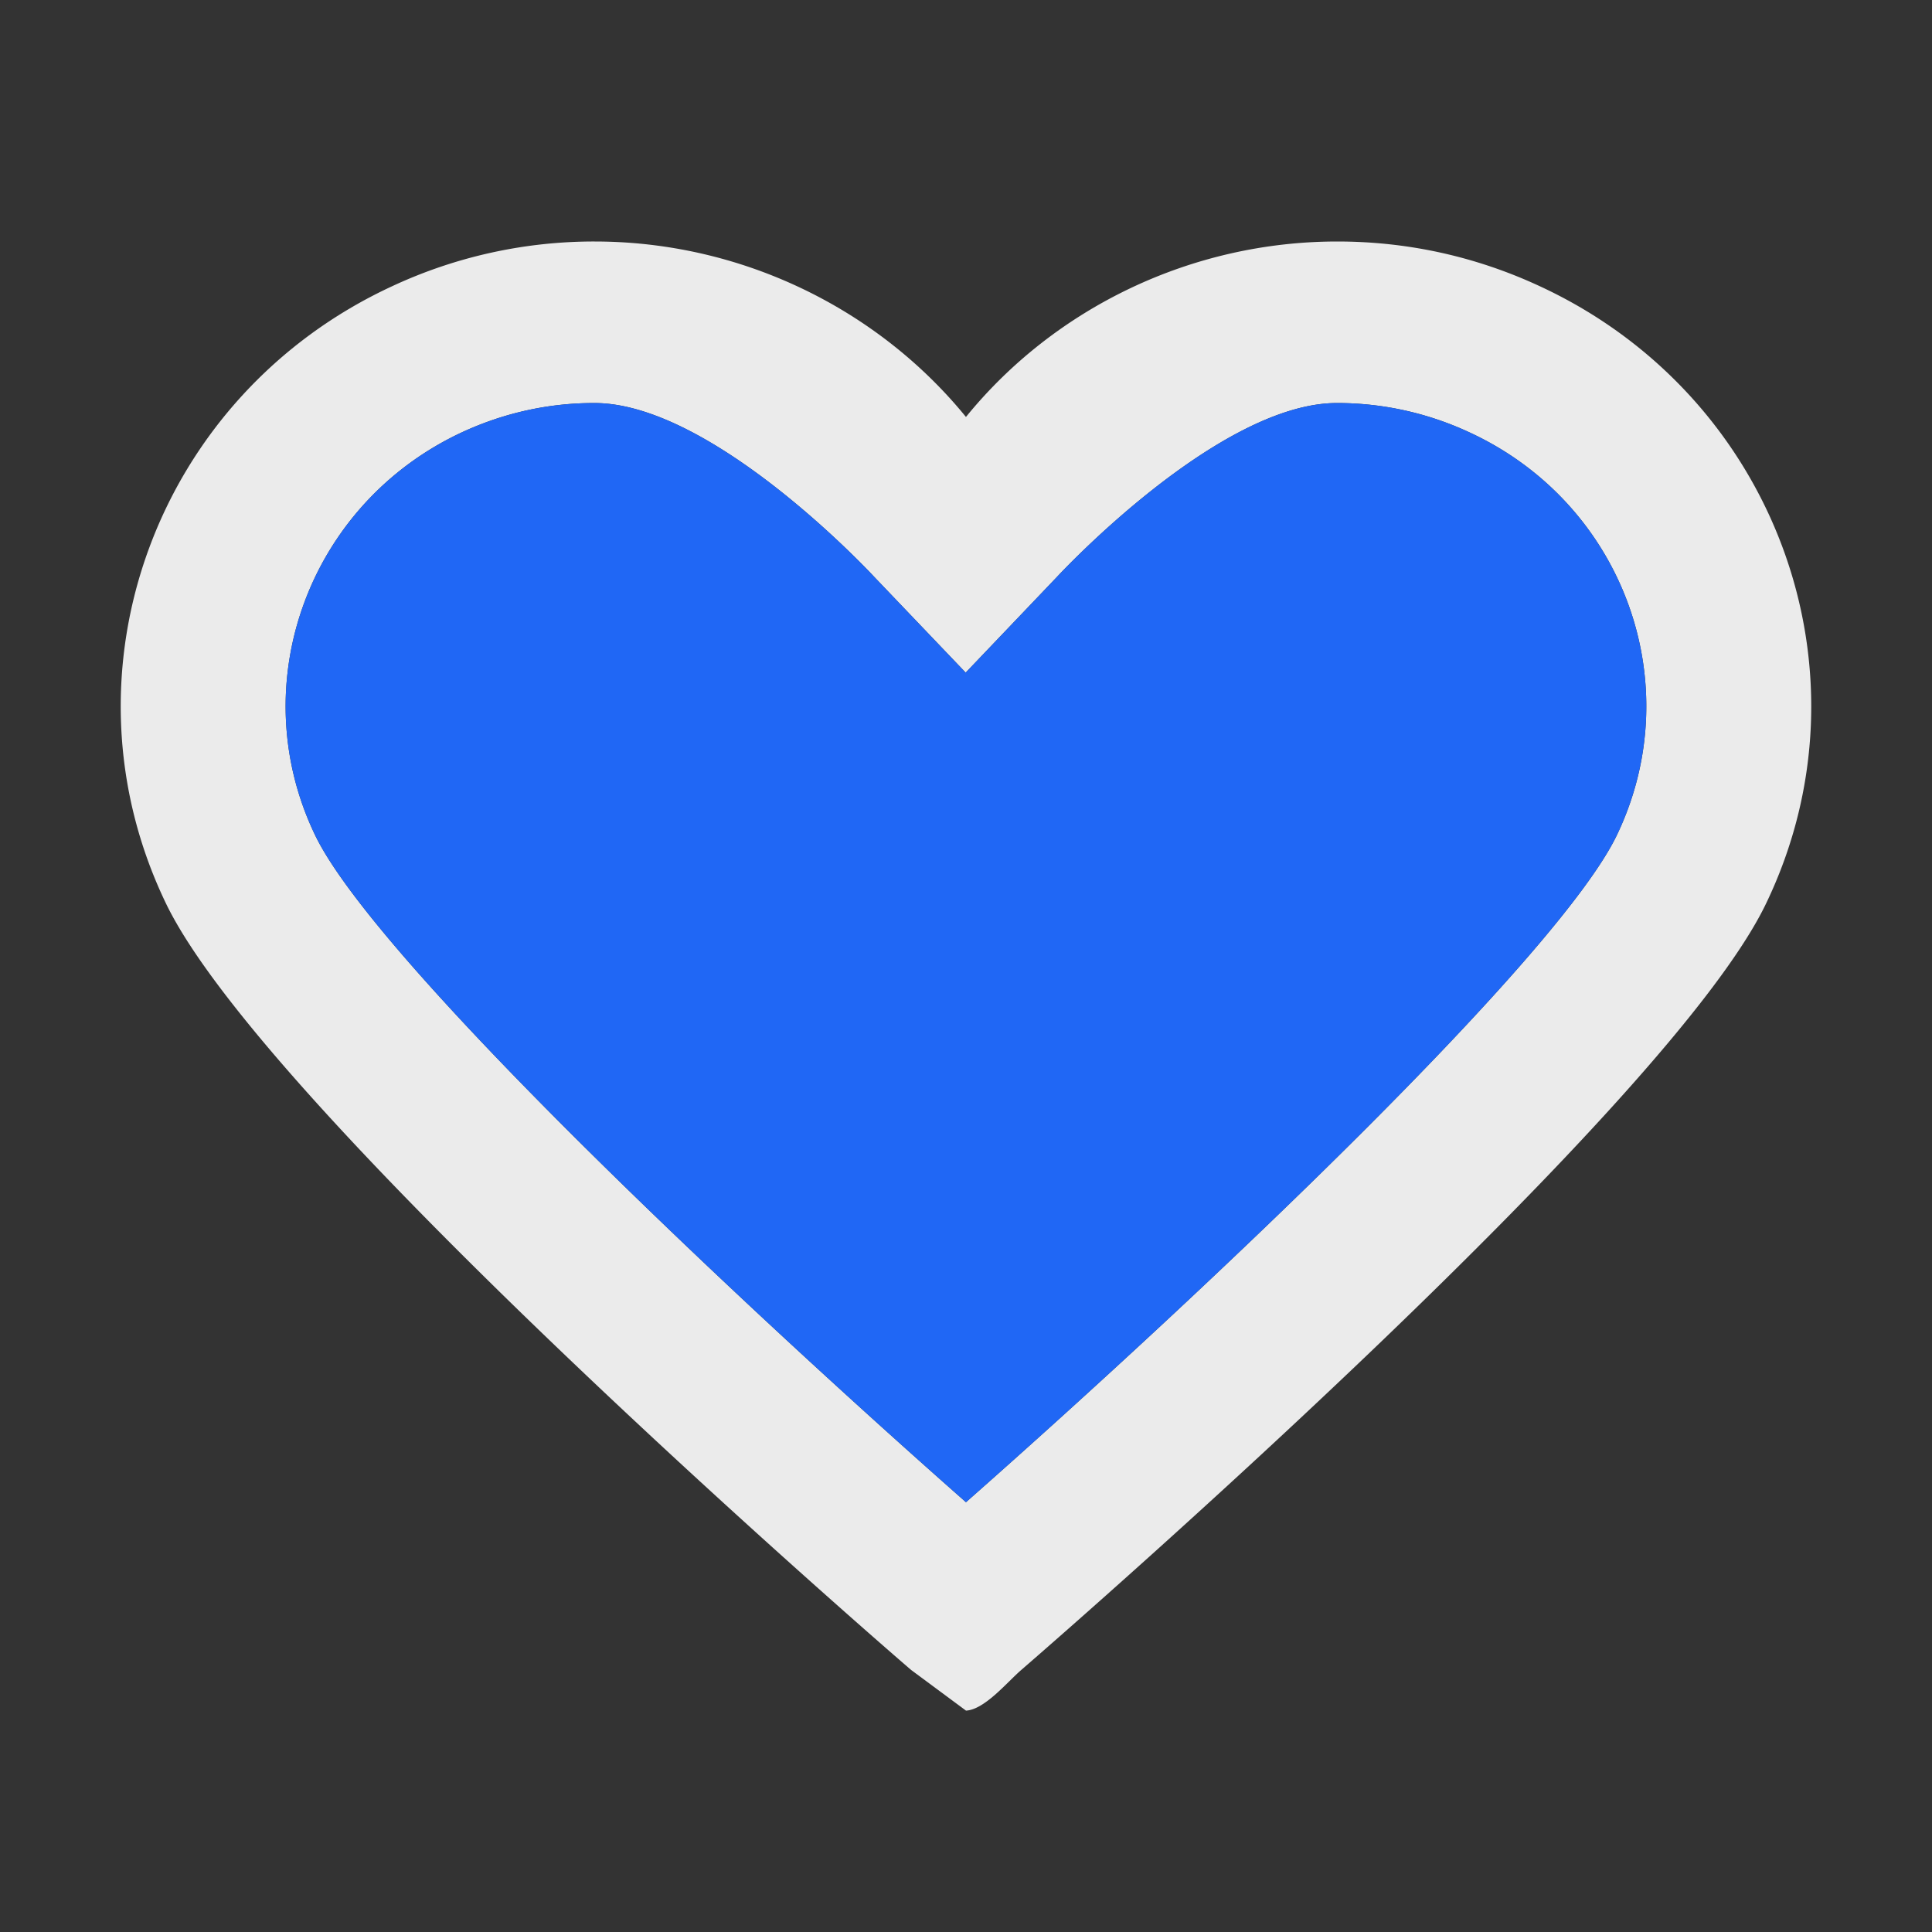 <svg width="48" height="48" viewBox="0 0 48 48" fill="none" xmlns="http://www.w3.org/2000/svg"><rect x="0" y="0" width="48" height="48" fill="#333333" stroke="none"/><path fill-rule="evenodd" clip-rule="evenodd" d="M33.226 6c1.742 0 3.434.371 5.017 1.105 5.872 2.71 8.404 9.589 5.633 15.346-2.395 4.988-16.87 17.624-18.514 19.048-.355.311-.902.975-1.362 1.001l-1.363-1.01C20.992 40.076 6.52 27.43 4.122 22.443 1.354 16.694 3.883 9.815 9.756 7.105A11.866 11.866 0 0 1 14.773 6c3.619 0 7.016 1.649 9.226 4.359C26.202 7.649 29.6 6 33.226 6Zm-9.227 31.322c6.176-5.446 14.73-13.577 16.171-16.572 1.805-3.763.16-8.26-3.688-10.02a7.78 7.78 0 0 0-3.264-.717c-2.966 0-6.954 4.316-6.954 4.316l-2.272 2.382-2.275-2.382s-3.988-4.316-6.952-4.316c-1.133 0-2.23.242-3.266.717-3.83 1.77-5.475 6.266-3.67 10.02 1.441 2.995 9.994 11.126 16.17 16.572Z" fill="#EBEBEB"/><path d="M24 37.322c6.175-5.446 14.729-13.577 16.17-16.572 1.805-3.763.16-8.26-3.688-10.02a7.78 7.78 0 0 0-3.264-.717c-2.966 0-6.954 4.316-6.954 4.316l-2.272 2.382-2.275-2.382s-3.988-4.316-6.952-4.316c-1.133 0-2.23.242-3.266.717-3.83 1.77-5.475 6.266-3.67 10.02 1.441 2.995 9.994 11.126 16.17 16.572Z" fill="#2067F5"/></svg>